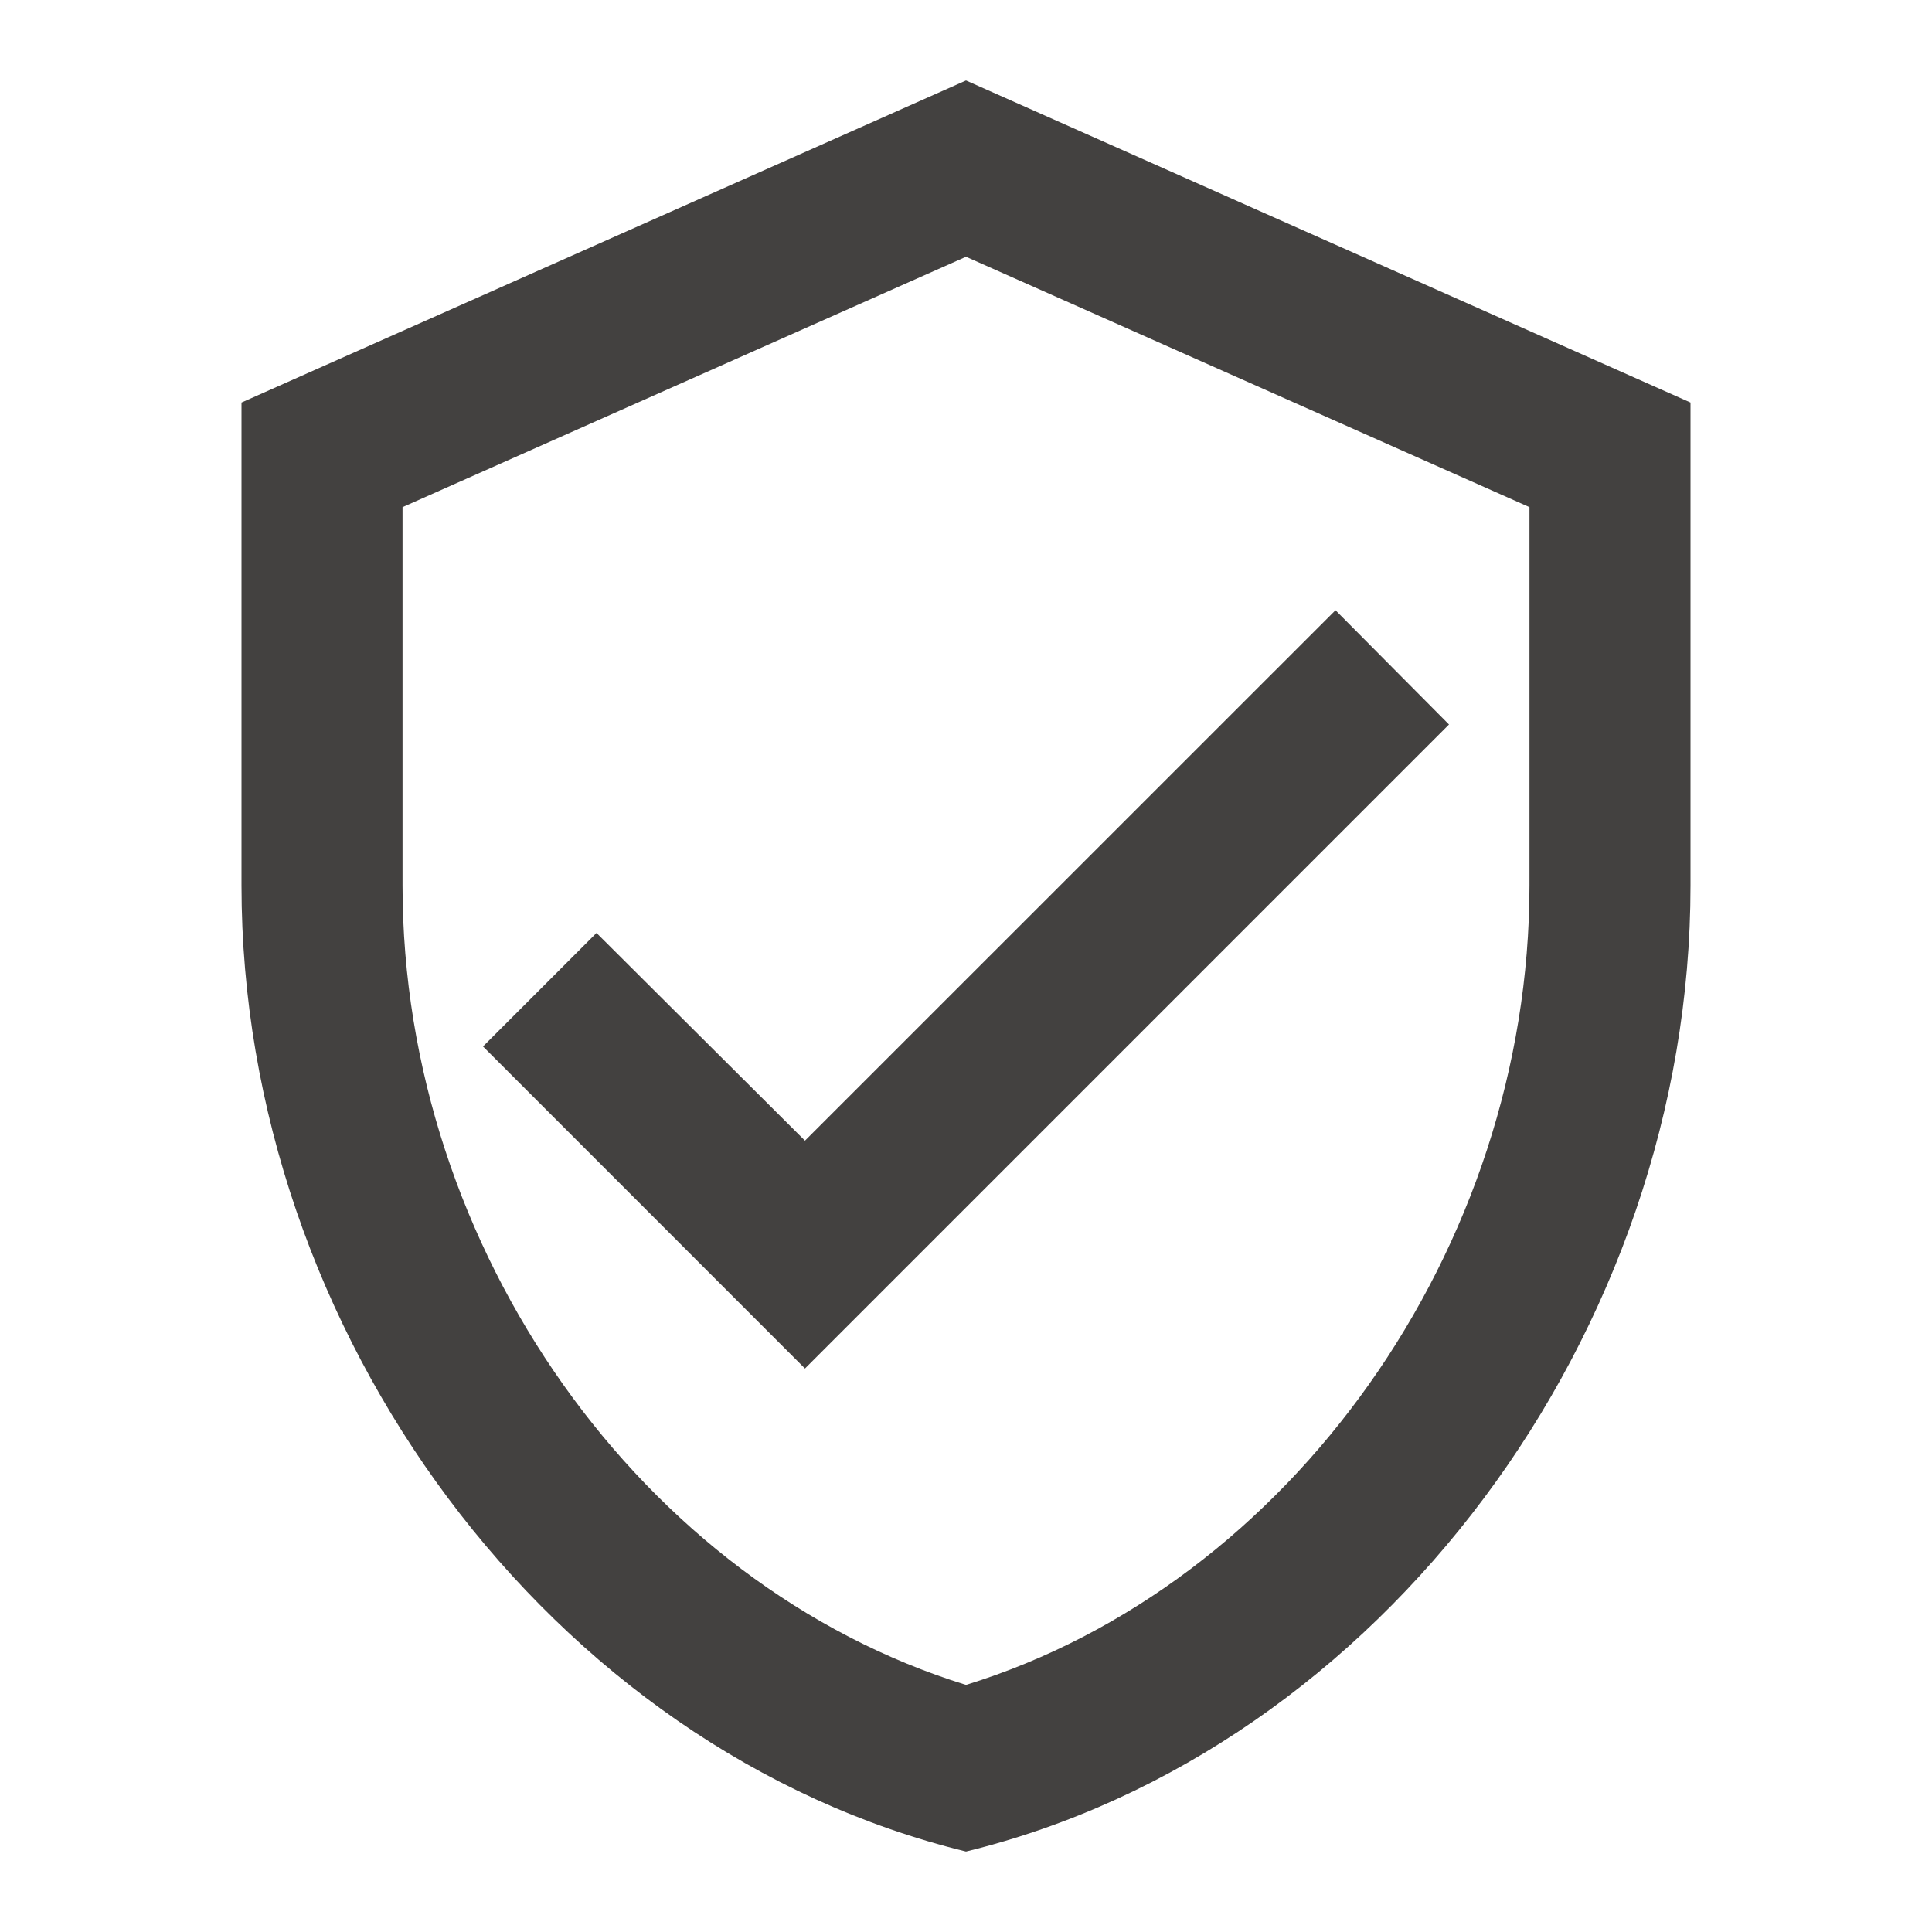 <svg width="20" height="20" viewBox="0 0 20 20" fill="none" xmlns="http://www.w3.org/2000/svg">
<path d="M10 0.833L2.5 4.167V9.167C2.5 13.792 5.7 18.117 10 19.167C14.3 18.117 17.5 13.792 17.5 9.167V4.167L10 0.833ZM15.833 9.167C15.833 12.933 13.35 16.408 10 17.442C6.65 16.408 4.167 12.933 4.167 9.167V5.25L10 2.658L15.833 5.25V9.167ZM6.175 9.658L5 10.833L8.333 14.167L15 7.5L13.825 6.317L8.333 11.808L6.175 9.658Z" fill="#434140"/>
</svg>
